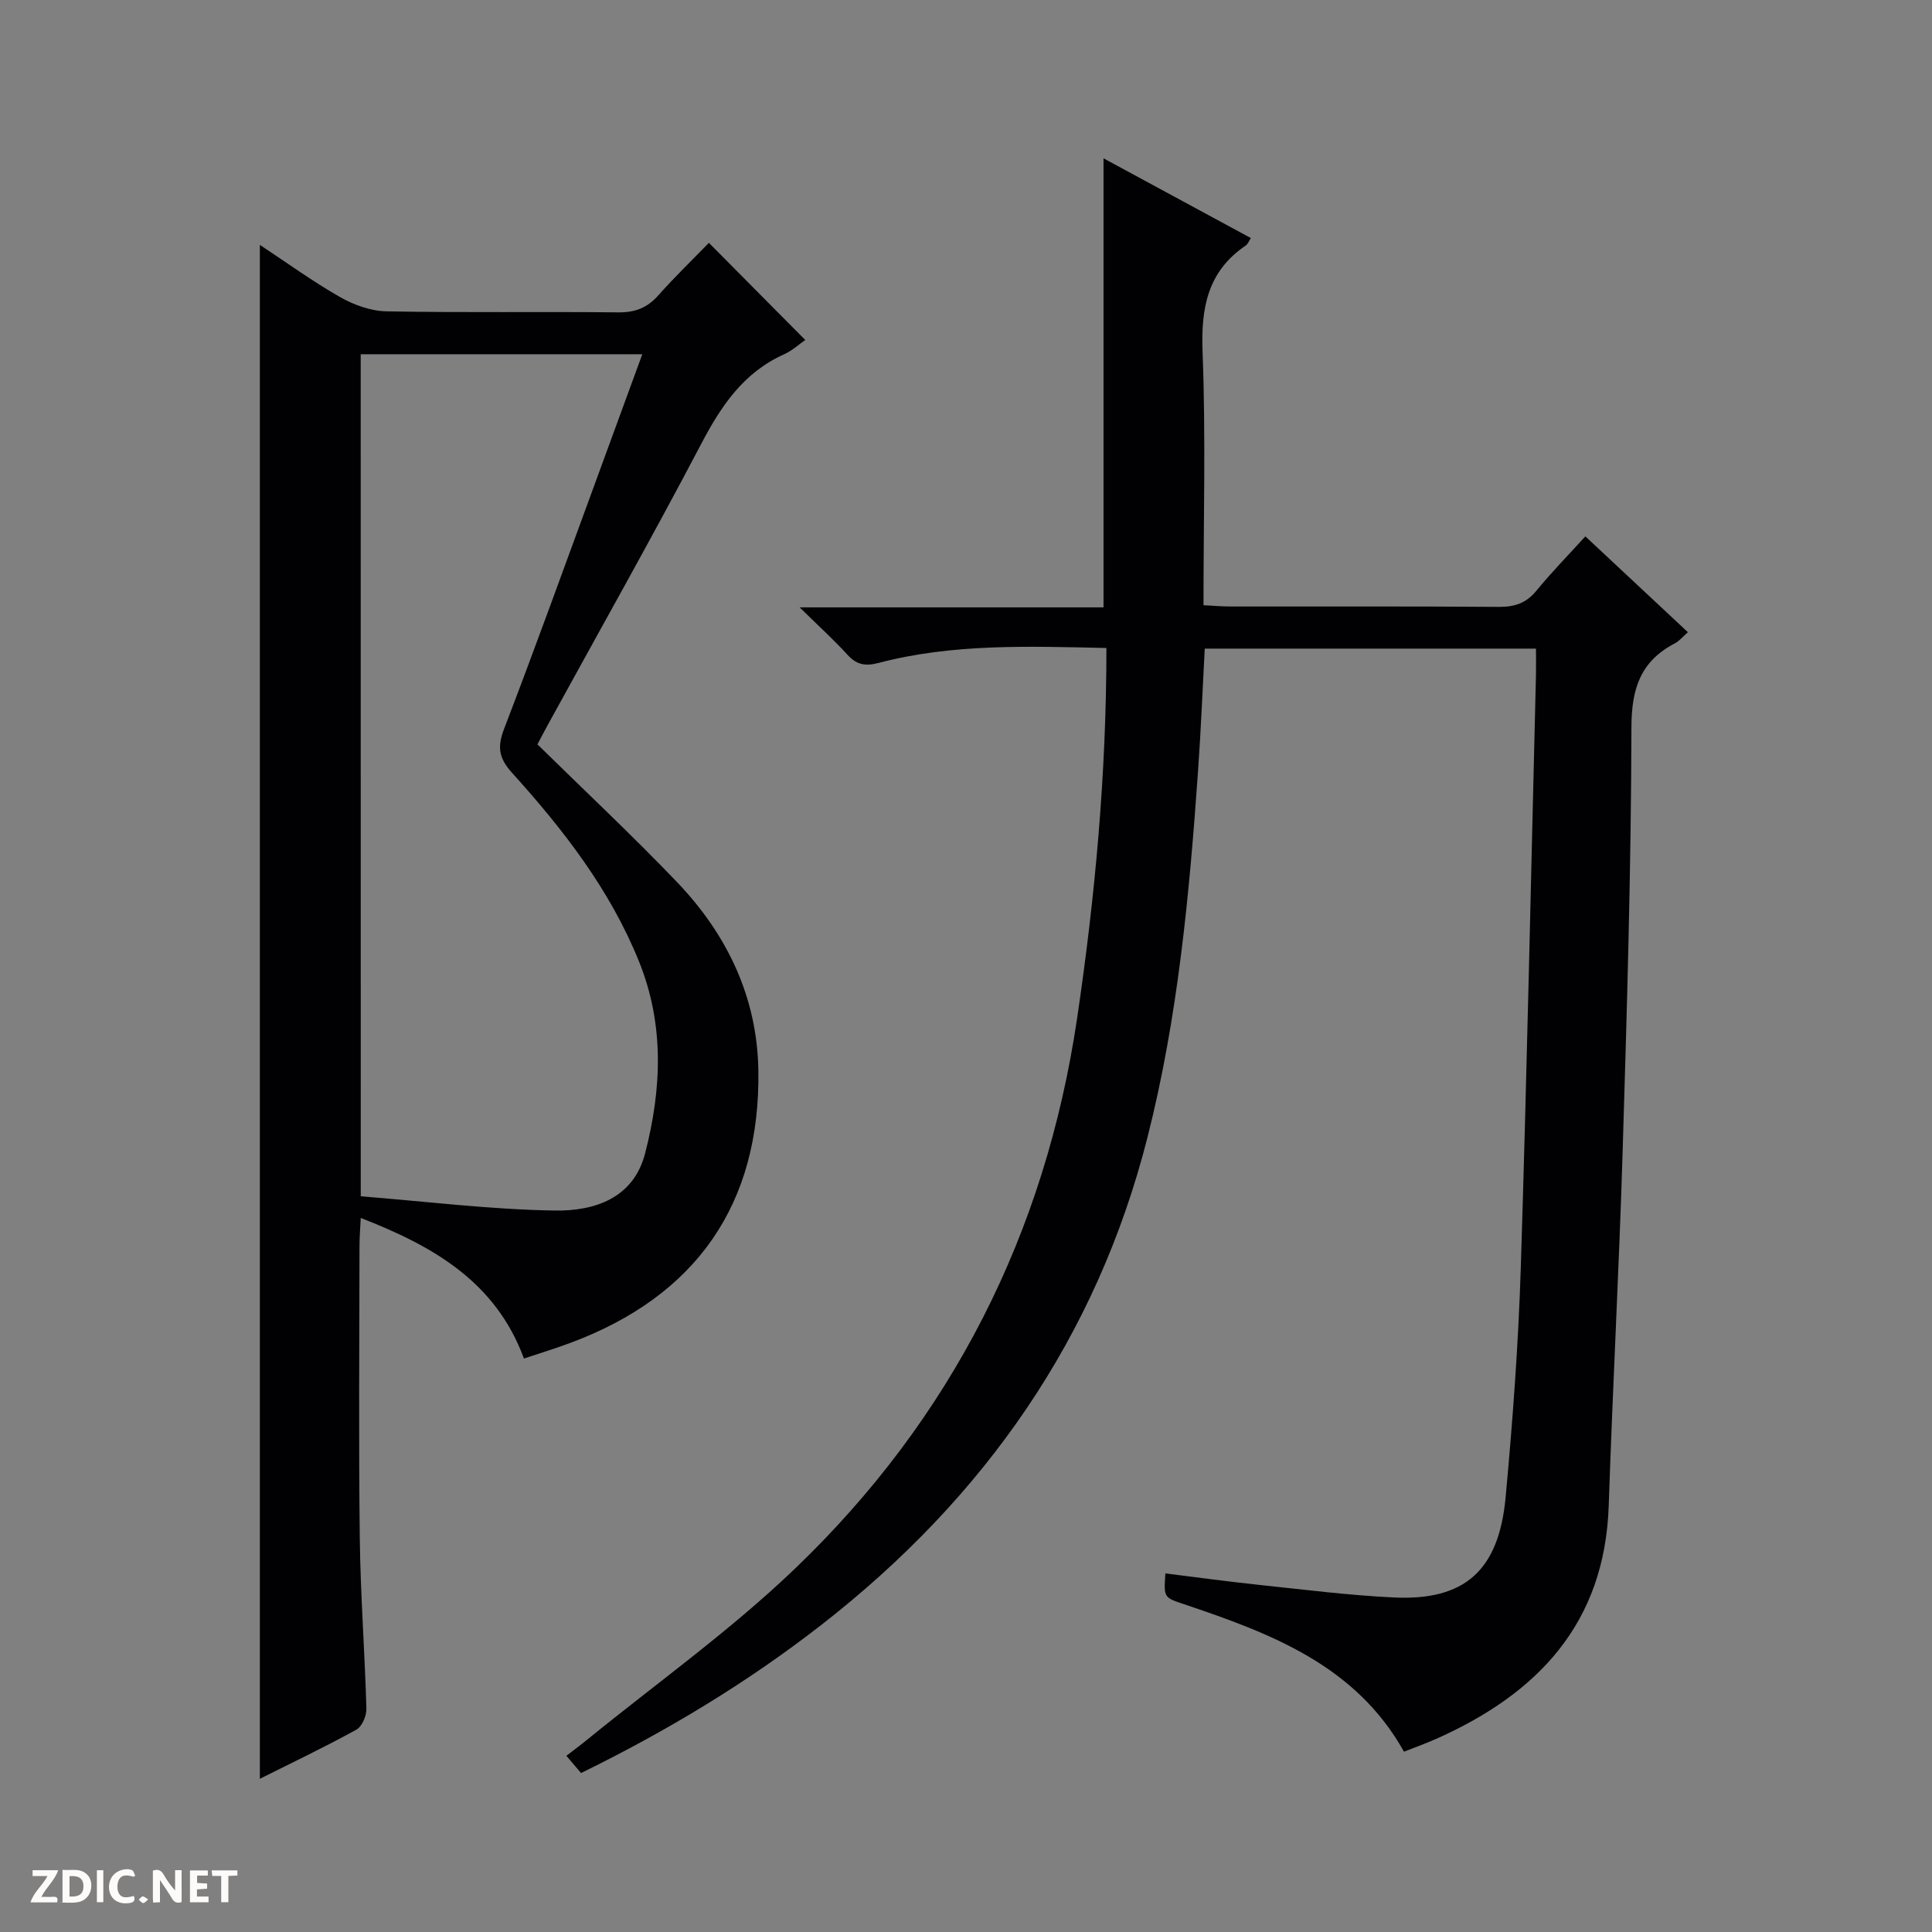 <svg enable-background="new 0 0 400 400" viewBox="0 0 400 400" xmlns="http://www.w3.org/2000/svg"><rect x="0" y="0" width="400" height="400" fill="#808080" stroke="none"/><g fill="#fcfbfa"><path d="m37.59 393.81c-.92.31-1.52.05-2-.78-.7-1.2-1.52-2.34-2.47-3.78v4.59c-.55.03-.95.05-1.41.07-.03-.37-.06-.64-.06-.91 0-1.91 0-3.81 0-5.7 1.13-.41 1.77-.03 2.29.91.62 1.11 1.38 2.14 2.31 3.19v-4.2h1.35v6.61z"/><path d="m12.94 393.88v-6.75c1.9.19 3.93-.54 5.37 1.29.8 1.01.78 2.88.03 3.97-1.37 1.97-3.4 1.51-6.4 1.49m2.45-1.22c2.04.12 2.92-.58 2.89-2.21-.03-1.51-.98-2.19-2.89-2z"/><path d="m11.81 393.87h-5.49c.68-2.18 2.47-3.48 3.51-5.45h-3.08v-1.21h5.29c-.71 2.13-2.44 3.48-3.47 5.51.86 0 1.63.04 2.39-.01.79-.05 1.14.21.85 1.16"/><path d="m39.33 393.86v-6.61h3.7v1.07h-2.22v1.52c.68.04 1.34.09 2.07.13v1.07c-.72.05-1.38.09-2.1.14v1.48h2.4v1.19h-3.85z"/><path d="m27.71 388.56c-1.15-.3-2.46-.61-3.1.64-.37.73-.41 1.93-.06 2.67.63 1.35 1.99.93 3.17.68.35.94-.01 1.32-.93 1.46-1.62.25-3.05-.27-3.76-1.48-.73-1.24-.6-3.03.31-4.17.88-1.11 2.71-1.7 4-1.16.32.13.44.74.65 1.12-.1.08-.19.16-.28.24"/><path d="m49.15 387.24v1.07c-.59.02-1.17.05-1.87.08v5.44h-1.48v-5.44h-1.85c-.05-.4-.08-.73-.13-1.15z"/><path d="m20.06 387.21h1.33v6.62h-1.33z"/><path d="m30.68 393.25c-.39.38-.8.79-1.05.76-.32-.05-.6-.45-.9-.7.26-.24.51-.64.8-.67.29-.04.62.3 1.15.61"/></g><path d="m229.07 134.16c-16.2-.35-31.83-.93-47.12 3.08-2.82.74-4.59.41-6.52-1.71-2.77-3.05-5.84-5.82-9.87-9.78h62.91c0-31.25 0-61.8 0-92.97 10.15 5.5 20.17 10.92 30.51 16.51-.41.61-.62 1.24-1.06 1.54-7.92 5.37-9.29 12.92-8.94 22.04.67 17.29.19 34.62.19 52.43 2.1.11 3.88.27 5.66.27 18.5.02 36.99-.06 55.49.08 3.25.02 5.65-.76 7.76-3.33 3.14-3.84 6.63-7.39 10.15-11.27 7.15 6.68 14.05 13.12 21.23 19.84-1.03.9-1.75 1.81-2.68 2.3-7.1 3.7-8.99 9.31-9.01 17.36-.06 29.29-.93 58.58-1.82 87.86-.74 24.44-2.07 48.86-2.88 73.29-.81 24.4-14.67 38.94-35.69 48.3-2.12.94-4.31 1.73-6.7 2.67-10.02-17.93-27.63-24.51-45.58-30.55-4.14-1.39-4.16-1.34-3.82-6.36 6.53.81 13.03 1.7 19.55 2.39 9.25.97 18.5 2.15 27.77 2.59 14.62.69 21.71-5.55 23.12-20.72 1.47-15.88 2.65-31.82 3.15-47.76 1.28-40.75 2.12-81.51 3.13-122.27.04-1.8.01-3.6.01-5.7-22.96 0-45.53 0-68.58 0-.45 8.41-.79 16.84-1.38 25.24-1.79 25.53-4.15 51-10.46 75.88-10.54 41.58-33.82 74.72-67.44 100.93-15.41 12.01-32.03 22.02-49.85 30.75-.92-1.08-1.84-2.16-3.04-3.57 1.54-1.19 2.84-2.14 4.09-3.16 14.43-11.76 29.71-22.64 43.12-35.47 32.53-31.14 51.94-69.48 58.54-114.1 3.72-25.17 6.06-50.49 6.06-76.63z" fill="#010104"/><path d="m166.72 70.39c-1.2.82-2.68 2.2-4.42 2.98-8.36 3.77-12.98 10.64-17.11 18.51-10.27 19.56-21.14 38.81-31.77 58.19-.79 1.44-1.54 2.9-2.15 4.04 9.8 9.63 19.63 18.83 28.93 28.55 10.33 10.81 16.57 23.78 16.81 38.93.44 27.71-12.87 46.75-38.92 56.44-3.08 1.15-6.24 2.11-9.61 3.24-5.85-15.86-18.68-23.23-33.79-29.11-.11 2.29-.26 4.05-.26 5.81-.02 20.16-.19 40.31.06 60.47.14 11.79 1.04 23.56 1.37 35.35.04 1.46-.91 3.67-2.08 4.32-6.5 3.58-13.21 6.78-19.98 10.17 0-105.94 0-211.49 0-317.58 5.42 3.57 10.83 7.51 16.61 10.81 2.86 1.63 6.37 2.89 9.61 2.95 15.99.3 31.98.04 47.97.21 3.46.04 5.98-.91 8.27-3.48 3.42-3.85 7.14-7.44 10.51-10.91 6.75 6.8 13.24 13.34 19.95 20.11zm-92.03 177.29c13.5 1.07 26.82 2.74 40.17 2.95 8.12.13 16.29-2.46 18.71-11.87 3.42-13.25 4.01-26.58-1.25-39.64-6-14.9-15.69-27.37-26.31-39.12-2.77-3.07-3.08-5.37-1.63-9.13 6.54-17.03 12.71-34.2 19.01-51.33 3.19-8.68 6.36-17.37 9.59-26.2-19.7 0-38.92 0-58.3 0 .01 57.87.01 115.42.01 174.34z" fill="#010104"/></svg>